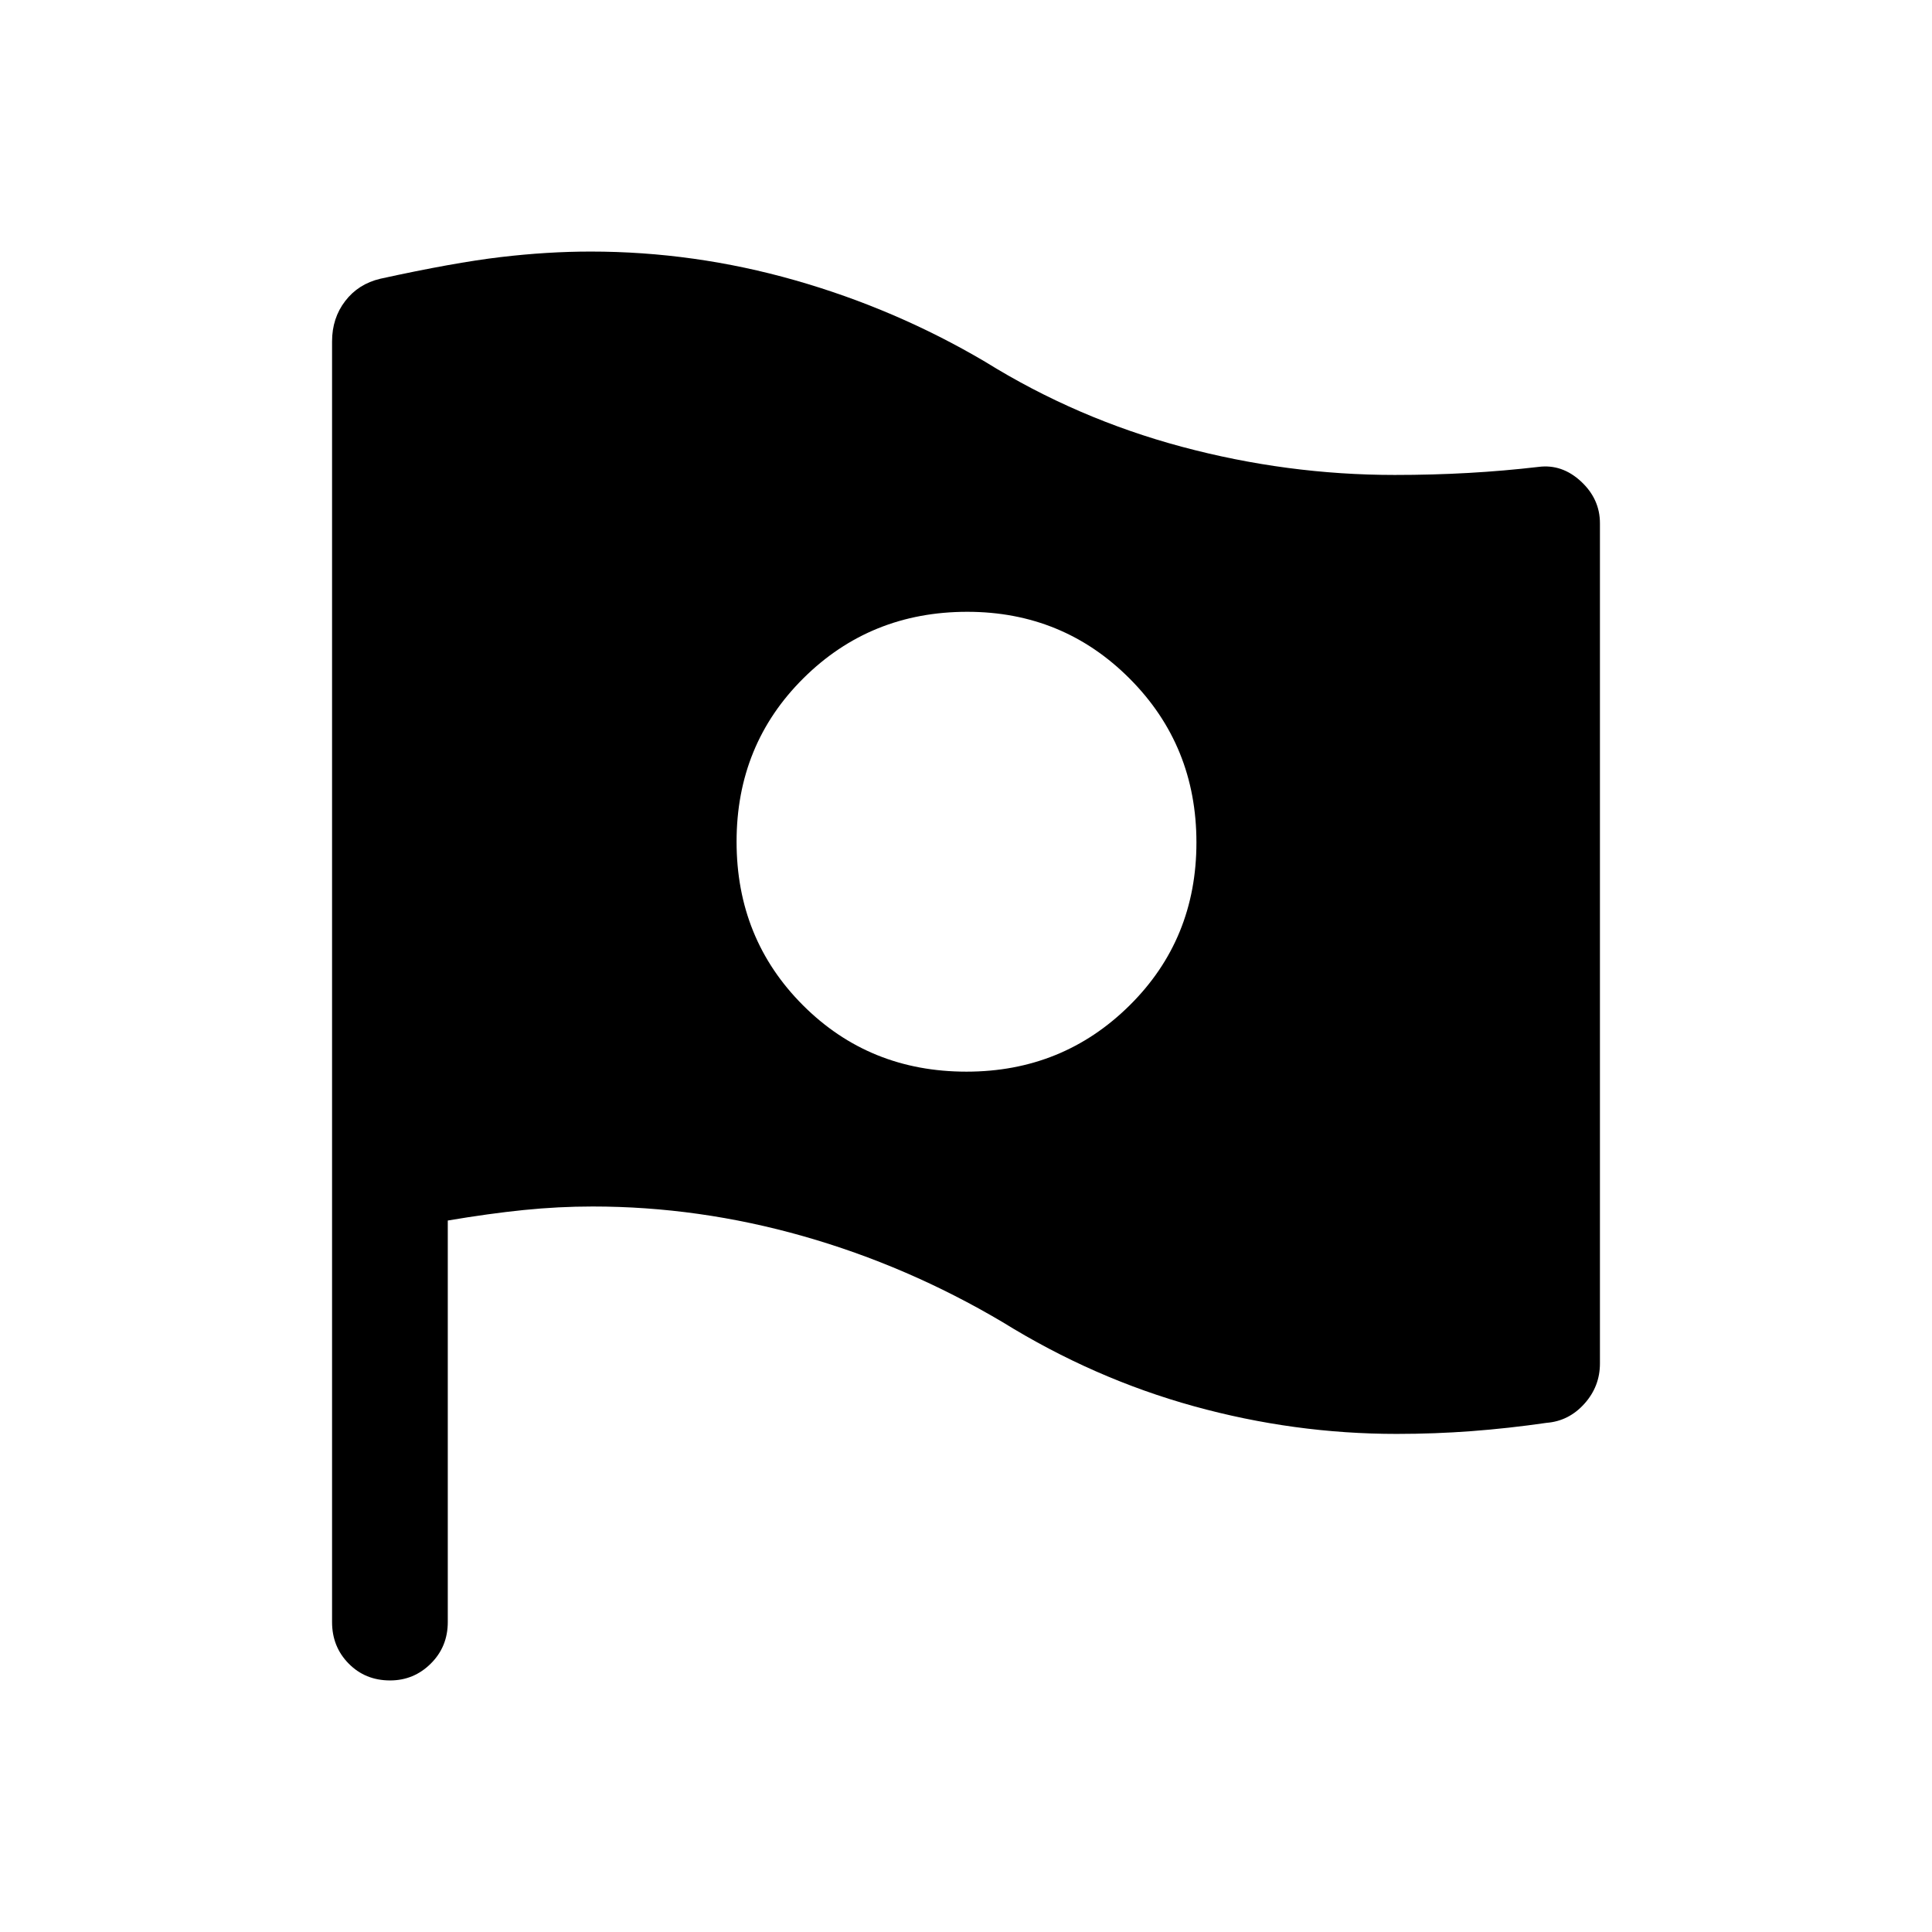 <svg xmlns="http://www.w3.org/2000/svg" height="48" viewBox="0 -960 960 960" width="48"><path d="M480.23-427.5q47.77 0 81.02-32.88 33.25-32.88 33.25-81t-33.13-81.37Q528.24-656 480.62-656q-48.12 0-81.37 32.98Q366-590.04 366-541.77t32.98 81.27q32.98 33 81.25 33ZM498.25-303q-47.25-28-99.14-42.75T294.5-360.5q-17 0-34.25 1.75t-37.75 5.22V-154q0 12.25-8.43 20.62-8.42 8.38-20.25 8.38-12.32 0-20.57-8.38Q165-141.75 165-154v-636.35q0-11.58 6.54-20.08 6.53-8.51 17.46-11.07 36.5-8 59.75-10.75T293.5-835q51.5 0 101.5 14.25t94.52 40.51Q535-752 587.27-738q52.28 14 105.73 14 18.98 0 36.67-1 17.68-1 34.83-3 11.66-1.5 21.08 7.22Q795-712.05 795-700v417.5q0 11.43-7.74 20.03-7.73 8.6-18.76 9.47-19 2.75-37.25 4.12Q713-247.5 694-247.5q-51 0-100.75-13.75t-95-41.75Z"/></svg>